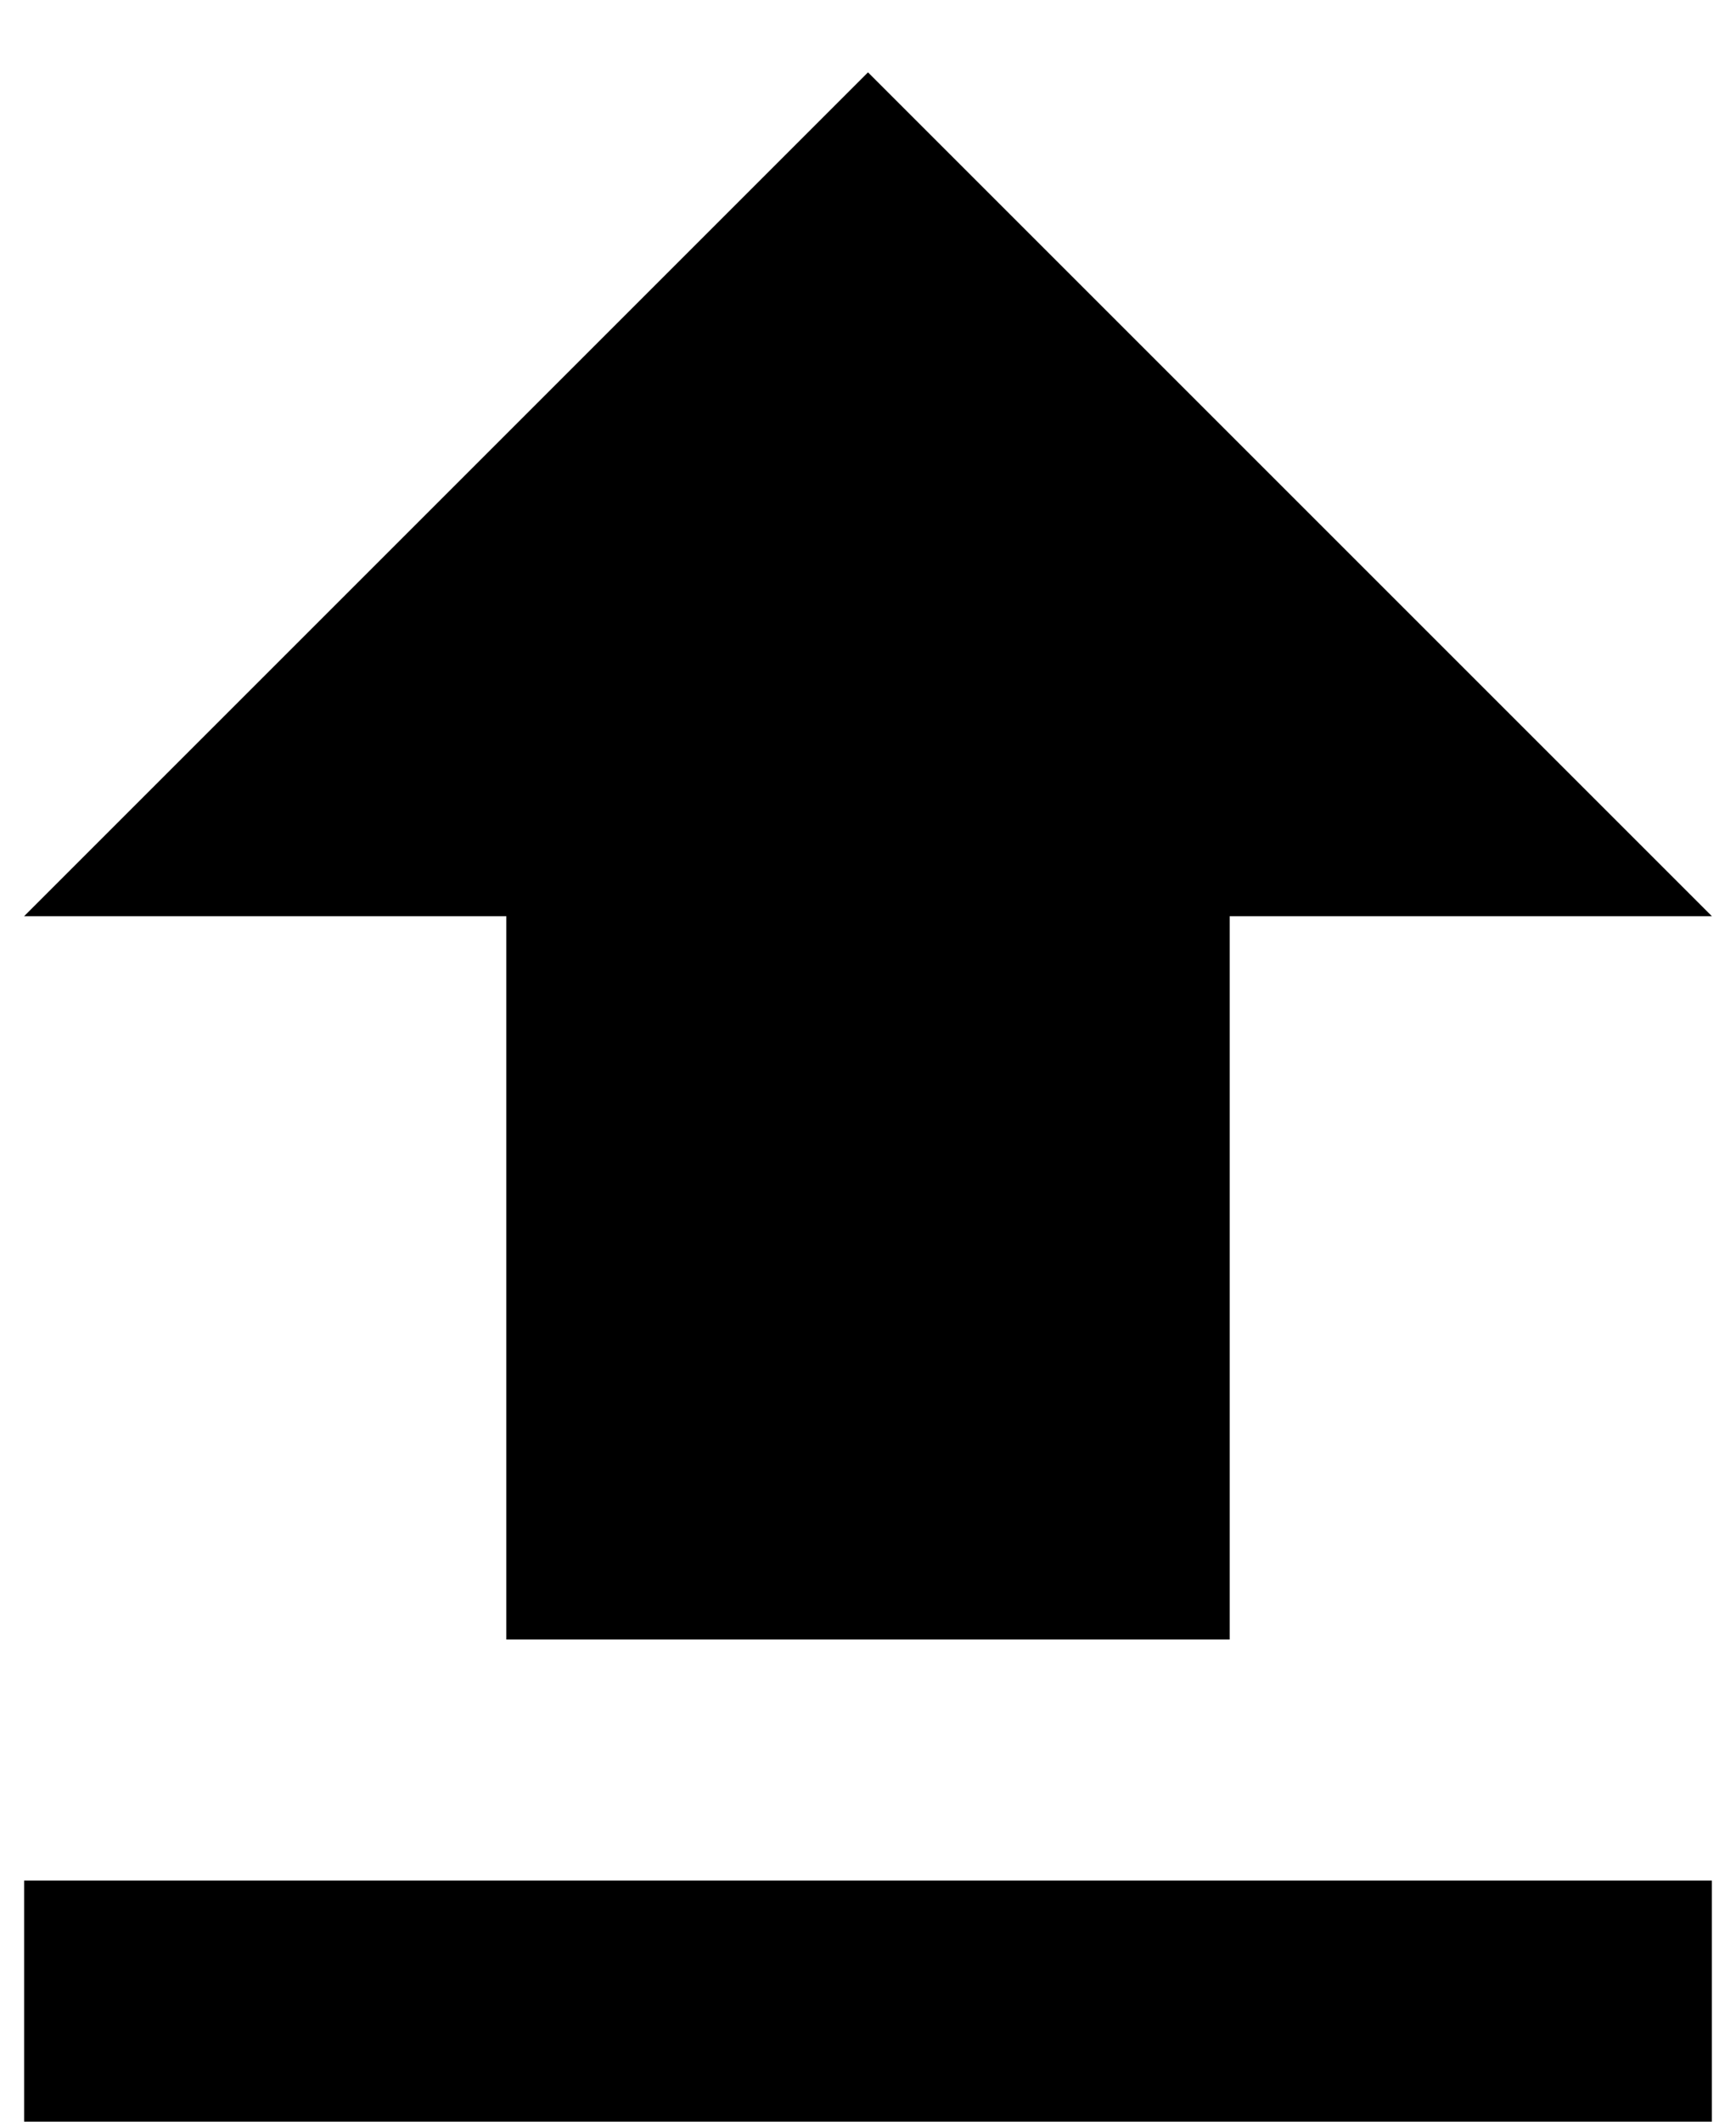 <svg width="18" height="22" viewBox="0 0 18 22" fill="none" xmlns="http://www.w3.org/2000/svg">
<path d="M5.25 17V9.5H0.25L9 0.75L17.75 9.5H12.75V17H5.25ZM0.25 22V19.5H17.75V22H0.25Z" fill="black"/>
</svg>
